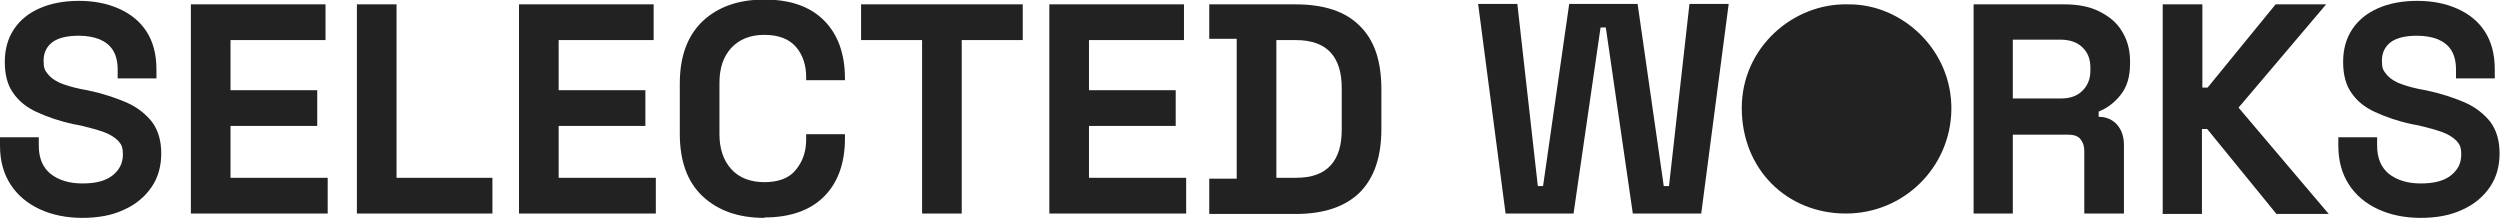 <?xml version="1.0" encoding="UTF-8"?>
<svg id="Layer_2" data-name="Layer 2" xmlns="http://www.w3.org/2000/svg" viewBox="0 0 573.7 50">
  <defs>
    <style>
      .cls-1 {
        fill: #222;
      }
    </style>
  </defs>
  <g id="Layer_1-2" data-name="Layer 1">
    <path class="cls-1" d="m424,1c-12.4-.3-24.3,9.8-24.3,23.8s10.3,24.2,23.9,24.2c13.3,0,24-10.6,24.2-23.8.2-13.8-11.4-24.4-23.8-24.2Z"/>
    <path class="cls-1" d="m18.9,50c-3.7,0-7-.7-9.8-2-2.8-1.3-5.1-3.2-6.7-5.7-1.6-2.5-2.4-5.4-2.4-8.9v-1.9h8.9v1.9c0,2.9.9,5,2.7,6.5,1.8,1.4,4.2,2.2,7.3,2.2s5.4-.6,7-1.9c1.5-1.2,2.3-2.8,2.3-4.7s-.4-2.4-1.1-3.2c-.8-.8-1.9-1.5-3.3-2-1.4-.5-3.2-1-5.3-1.5l-1.6-.3c-3.3-.7-6.1-1.7-8.5-2.8-2.4-1.1-4.2-2.6-5.4-4.4-1.3-1.8-1.9-4.2-1.9-7.1s.7-5.4,2.1-7.5c1.4-2.1,3.4-3.7,5.9-4.8,2.5-1.1,5.5-1.7,9-1.7s6.5.6,9.2,1.8c2.7,1.2,4.8,2.9,6.3,5.2,1.5,2.3,2.3,5.2,2.3,8.7v2.1h-8.9v-2.1c0-1.8-.4-3.3-1.1-4.4-.7-1.1-1.7-1.9-3.1-2.5-1.3-.5-2.9-.8-4.7-.8-2.7,0-4.8.5-6.1,1.5-1.3,1-2,2.4-2,4.2s.3,2.2.9,3c.6.8,1.5,1.5,2.8,2.1,1.2.5,2.8,1,4.7,1.4l1.6.3c3.4.7,6.4,1.7,9,2.8,2.5,1.1,4.5,2.7,5.9,4.5,1.4,1.9,2.1,4.3,2.1,7.2s-.7,5.5-2.2,7.7c-1.5,2.2-3.6,4-6.3,5.2-2.7,1.3-5.9,1.9-9.7,1.9Z"/>
    <path class="cls-1" d="m43.8,49V1h30.9v8.2h-21.8v11.5h19.9v8.2h-19.9v11.9h22.3v8.2h-31.3Z"/>
    <path class="cls-1" d="m81.9,49V1h9.1v39.8h22v8.2h-31Z"/>
    <path class="cls-1" d="m119.1,49V1h30.9v8.2h-21.8v11.5h19.9v8.2h-19.9v11.9h22.3v8.2h-31.3Z"/>
    <path class="cls-1" d="m175.4,50c-6,0-10.7-1.7-14.2-5-3.5-3.3-5.2-8.1-5.2-14.3v-11.5c0-6.2,1.7-10.9,5.2-14.3,3.5-3.3,8.2-5,14.2-5s10.5,1.6,13.7,4.8c3.2,3.2,4.8,7.7,4.8,13.3v.4h-8.9v-.7c0-2.8-.8-5.2-2.4-7-1.6-1.8-4-2.7-7.2-2.7s-5.7,1-7.6,3c-1.8,2-2.7,4.6-2.7,8v11.8c0,3.3.9,6,2.7,8,1.8,2,4.4,3,7.6,3s5.7-.9,7.2-2.8c1.6-1.9,2.4-4.2,2.4-7v-1.2h8.9v1c0,5.6-1.6,10.1-4.8,13.3-3.2,3.2-7.8,4.8-13.7,4.8Z"/>
    <path class="cls-1" d="m211.6,49V9.2h-14V1h37.1v8.2h-14v39.8h-9.1Z"/>
    <path class="cls-1" d="m240.8,49V1h30.9v8.2h-21.8v11.5h19.9v8.2h-19.9v11.9h22.3v8.2h-31.3Z"/>
    <path class="cls-1" d="m277.5,49v-8h6.3V8.9h-6.3V1h19.8c6.5,0,11.4,1.6,14.7,4.9,3.4,3.3,5,8.1,5,14.6v9.1c0,6.5-1.7,11.3-5,14.6-3.4,3.3-8.3,4.9-14.7,4.9h-19.8Zm15.4-8.2h4.5c3.7,0,6.3-1,8-2.9,1.7-1.9,2.5-4.6,2.5-8.1v-9.6c0-3.5-.8-6.2-2.5-8.1-1.7-1.9-4.4-2.9-8-2.9h-4.5v31.6Z"/>
    <path class="cls-1" d="m345.5,49l-6.3-48.1h9l4.7,41.8h1.2l6-41.8h15.7l6,41.8h1.2l4.7-41.8h9l-6.3,48.1h-15.7l-6.2-42.7h-1.2l-6.2,42.7h-15.7Z"/>
    <path class="cls-1" d="m452.9,49V1h20.9c3,0,5.7.5,7.9,1.6,2.2,1.1,4,2.5,5.2,4.5,1.2,1.9,1.9,4.2,1.9,6.8v.8c0,2.9-.7,5.2-2.1,7-1.4,1.8-3.1,3.1-5.1,3.9v1.2c1.8,0,3.3.7,4.3,1.9,1,1.2,1.5,2.7,1.5,4.6v15.7h-9.1v-14.4c0-1.1-.3-2-.9-2.7-.6-.7-1.5-1-2.9-1h-12.6v18.1h-9.1Zm9.1-26.4h10.9c2.2,0,3.8-.6,5-1.8,1.2-1.2,1.8-2.7,1.8-4.6v-.7c0-1.9-.6-3.5-1.8-4.6-1.2-1.2-2.9-1.8-5.1-1.8h-10.9v13.5Z"/>
    <path class="cls-1" d="m496.3,49V1h9.1v19.1h1.2l15.6-19.1h11.6l-20.1,23.7,20.7,24.4h-12l-15.9-19.5h-1.2v19.5h-9.1Z"/>
    <path class="cls-1" d="m555.5,50c-3.7,0-7-.7-9.8-2-2.8-1.3-5.1-3.2-6.7-5.7-1.6-2.5-2.4-5.4-2.4-8.9v-1.9h8.9v1.9c0,2.9.9,5,2.7,6.5,1.8,1.4,4.2,2.2,7.3,2.2s5.4-.6,7-1.9,2.3-2.8,2.3-4.7-.4-2.4-1.1-3.2c-.8-.8-1.9-1.5-3.3-2-1.4-.5-3.2-1-5.3-1.5l-1.6-.3c-3.3-.7-6.1-1.7-8.5-2.8-2.4-1.1-4.2-2.6-5.4-4.4-1.3-1.8-1.9-4.2-1.9-7.1s.7-5.4,2.1-7.5c1.4-2.1,3.4-3.7,5.9-4.8,2.5-1.1,5.5-1.7,9-1.7s6.5.6,9.2,1.8c2.7,1.2,4.8,2.9,6.3,5.2,1.5,2.3,2.3,5.2,2.3,8.7v2.1h-8.9v-2.1c0-1.8-.4-3.3-1.1-4.4-.7-1.1-1.7-1.9-3.1-2.5-1.3-.5-2.9-.8-4.7-.8-2.7,0-4.8.5-6.1,1.5s-2,2.4-2,4.2.3,2.2.9,3c.6.8,1.5,1.5,2.8,2.1,1.2.5,2.8,1,4.7,1.4l1.6.3c3.4.7,6.4,1.7,9,2.8,2.5,1.1,4.5,2.7,5.9,4.5,1.4,1.9,2.1,4.3,2.1,7.2s-.7,5.5-2.2,7.7c-1.5,2.2-3.6,4-6.3,5.2-2.7,1.3-5.9,1.9-9.7,1.9Z"/>
  </g>
</svg>